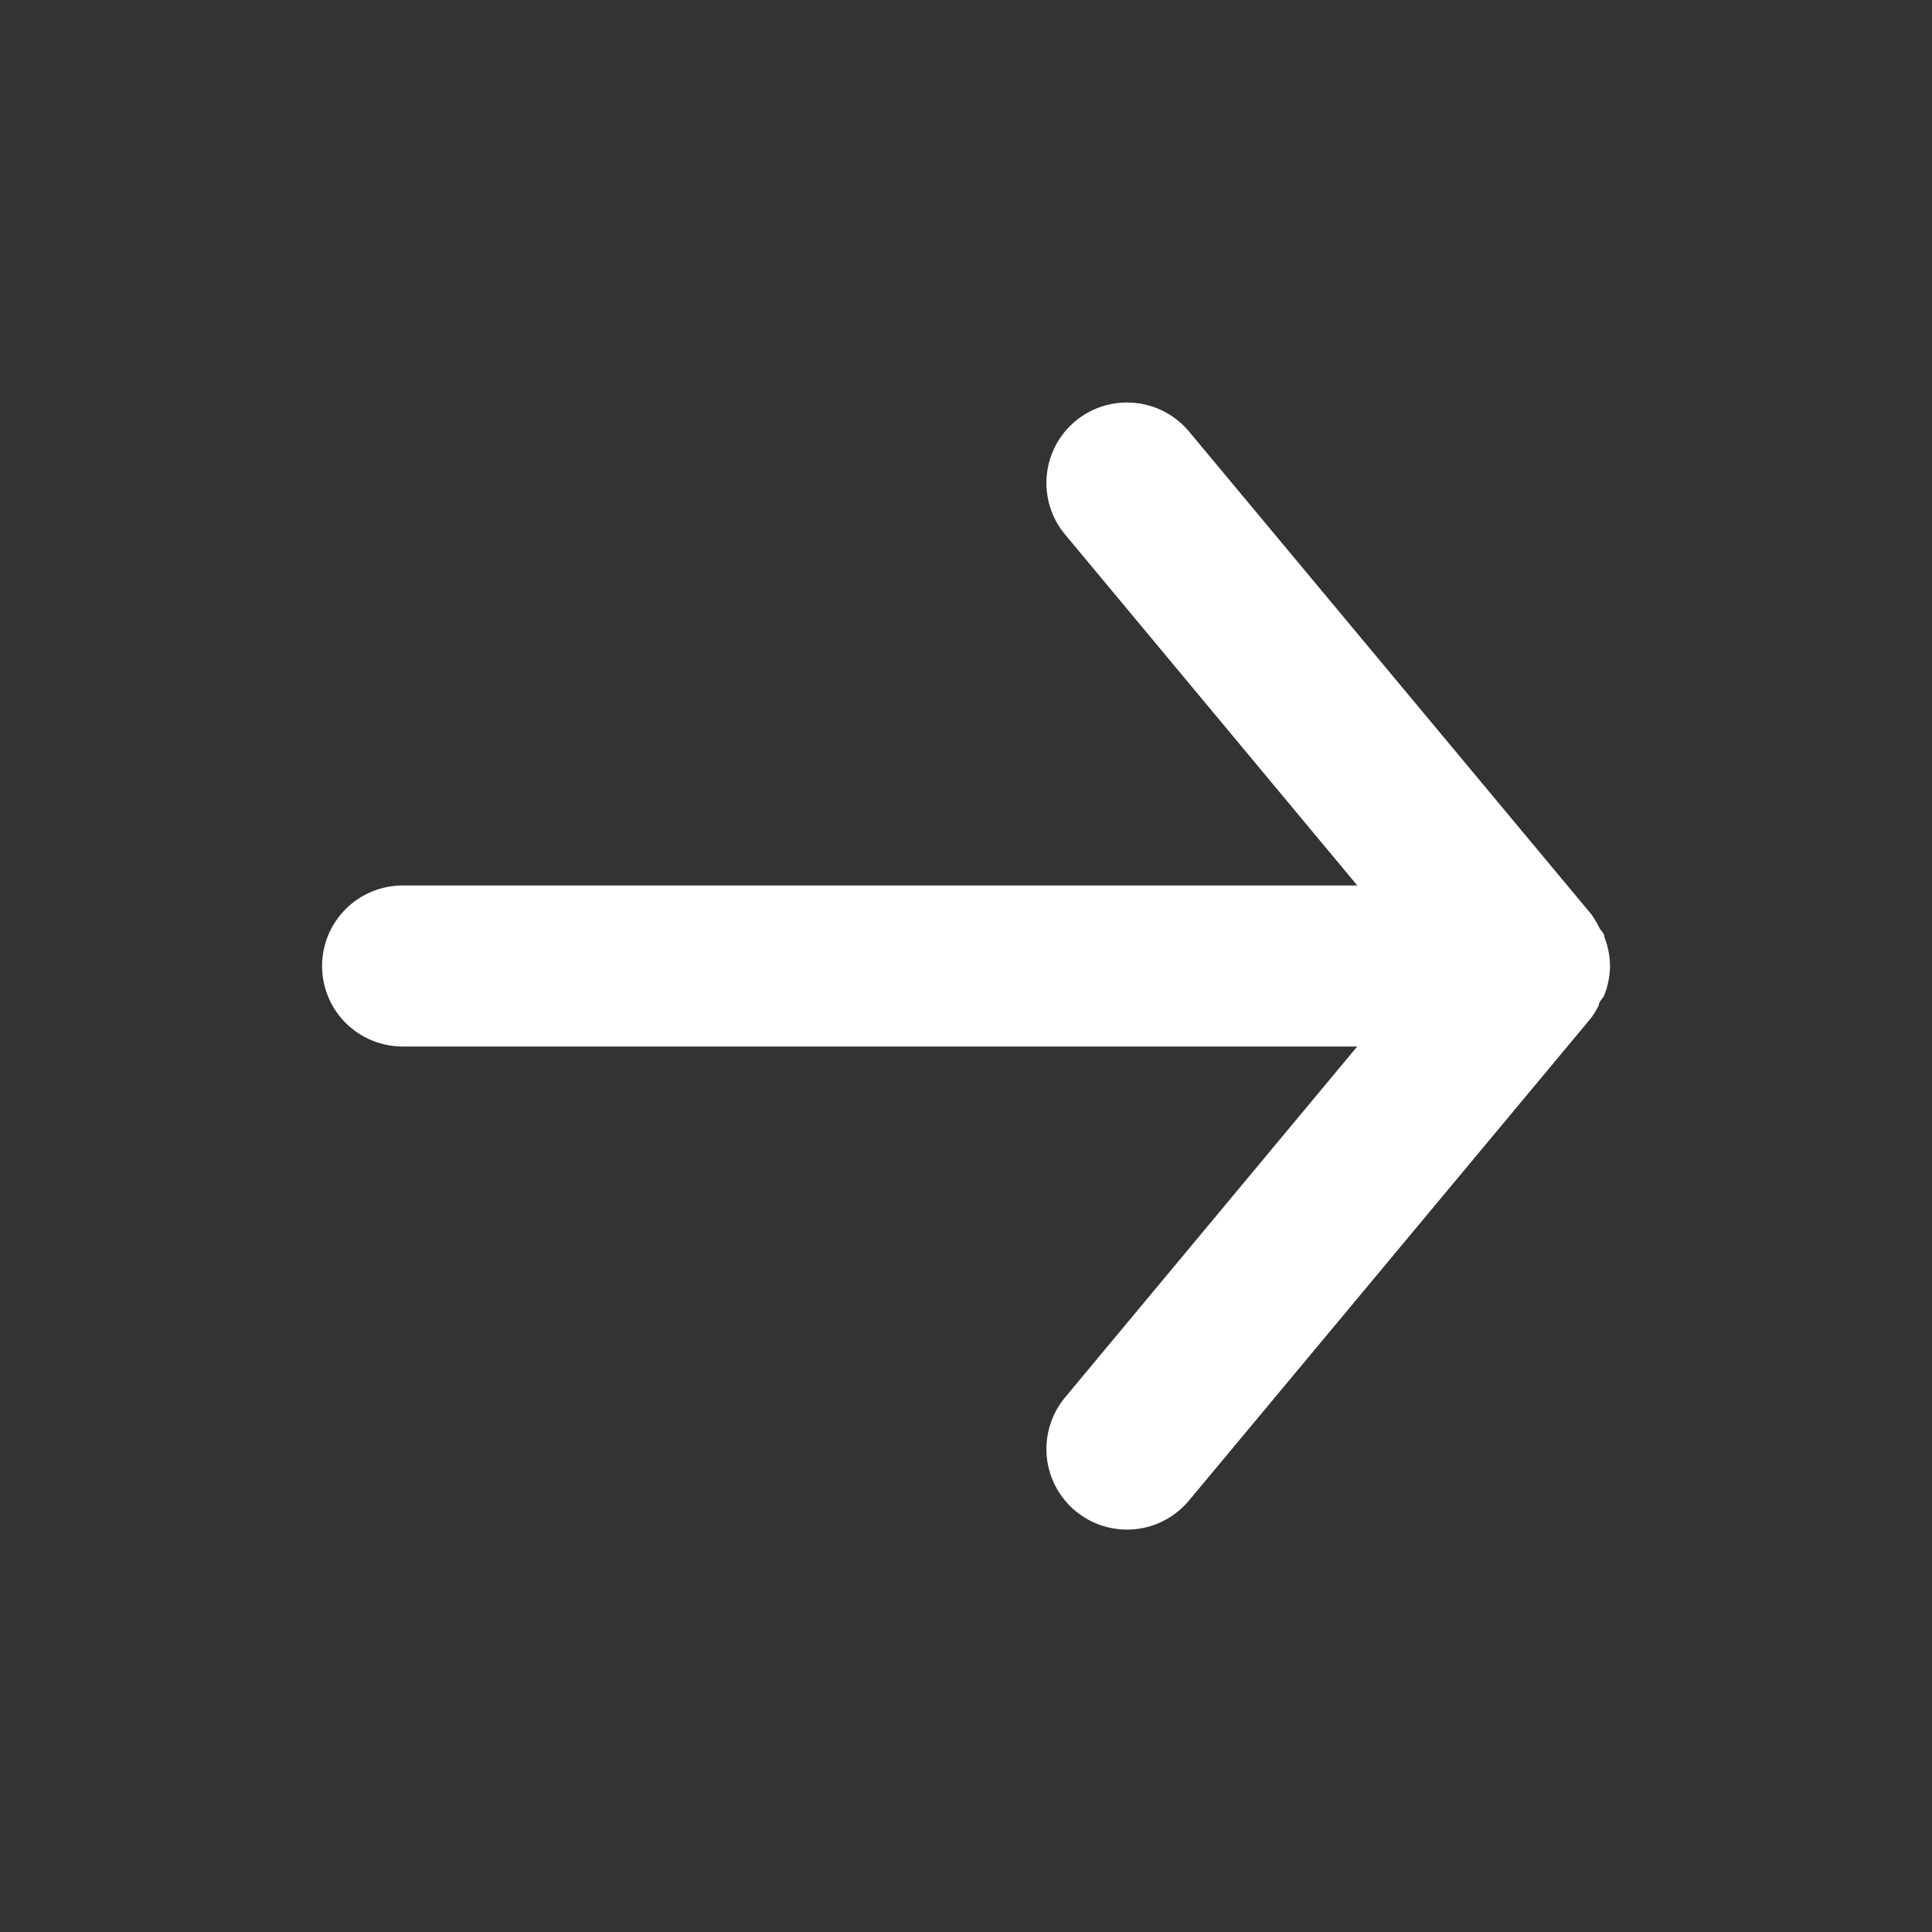 <svg fill="none" height="24" viewBox="0 0 24 24" width="24" xmlns="http://www.w3.org/2000/svg"><rect x="0" y="0" width="24" height="24" fill="#333333" stroke="none"/><path d="m5 13h11.86l-3.63 4.36c-.084.101-.147.218-.186.343-.039.126-.053.258-.041.389.024.265.153.508.357.678s.468.251.732.227.508-.153.678-.357l5-6c.034-.048.064-.098.09-.15 0-.05.05-.08.07-.13.045-.115.069-.237.07-.36-.001-.123-.025-.245-.07-.36 0-.05-.05-.08-.07-.13-.026-.052-.056-.102-.09-.15l-5-6c-.094-.113-.212-.204-.345-.266-.133-.062-.278-.094-.425-.094-.234-0-.46.081-.64.23-.101.084-.185.187-.246.303-.061.116-.099.244-.111.375-.012.131.002.263.041.389.039.126.102.242.187.343l3.63 4.36h-11.86c-.265 0-.52.105-.707.293-.188.188-.293.442-.293.707s.105.52.293.707c.188.188.442.293.707.293z" fill="#fff"/></svg>